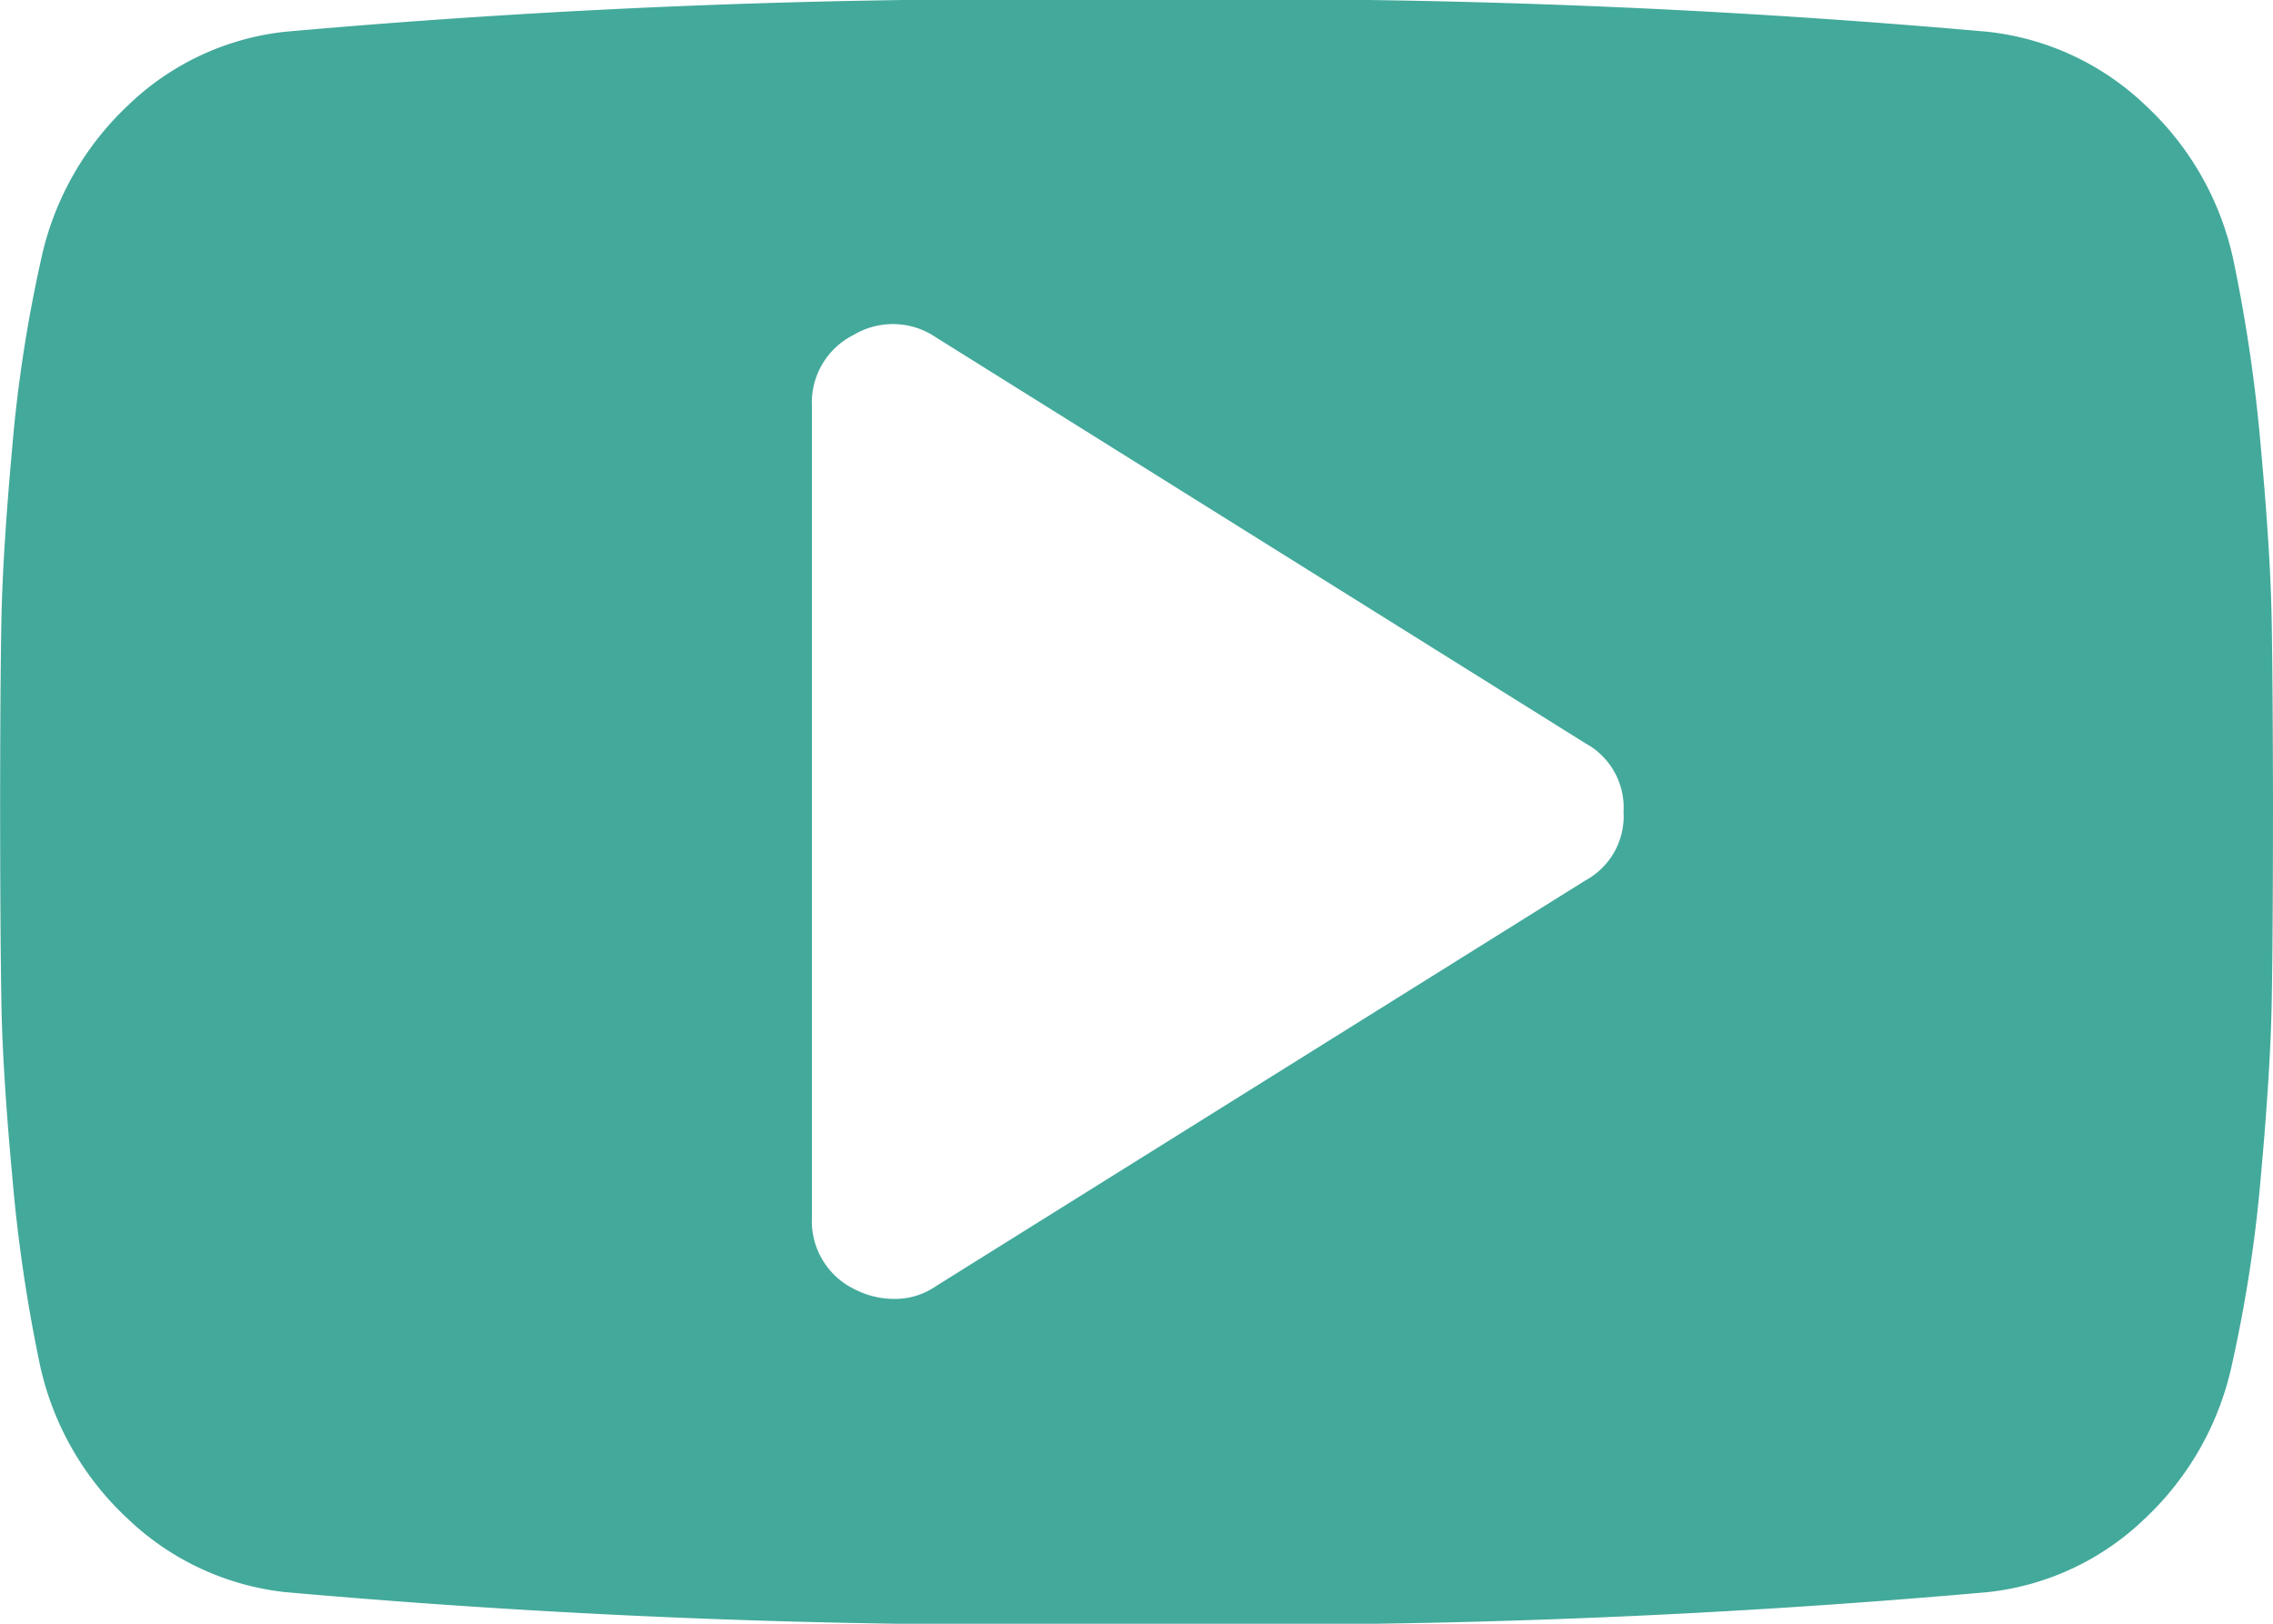 <svg xmlns="http://www.w3.org/2000/svg" width="70.848" height="50.606" viewBox="0 0 70.848 50.606">
  <path id="Icon_metro-youtube-play" data-name="Icon metro-youtube-play" d="M53.176,31.913a2.276,2.276,0,0,0-1.186-2.135L31.748,17.127a2.384,2.384,0,0,0-2.57-.079,2.355,2.355,0,0,0-1.3,2.214v25.3a2.355,2.355,0,0,0,1.3,2.214,2.735,2.735,0,0,0,1.226.316,2.252,2.252,0,0,0,1.344-.4L51.99,34.048a2.276,2.276,0,0,0,1.186-2.135Zm20.242,0q0,3.8-.039,5.93t-.336,5.4a43.735,43.735,0,0,1-.89,5.832,9.249,9.249,0,0,1-2.728,4.863,8.337,8.337,0,0,1-4.9,2.293,259.2,259.2,0,0,1-26.528.988,259.2,259.2,0,0,1-26.528-.988,8.427,8.427,0,0,1-4.922-2.293A9.191,9.191,0,0,1,3.8,49.072a48.939,48.939,0,0,1-.85-5.832q-.3-3.262-.336-5.4t-.039-5.93q0-3.8.039-5.93t.336-5.4a43.732,43.732,0,0,1,.89-5.832A9.249,9.249,0,0,1,6.564,9.892a8.337,8.337,0,0,1,4.9-2.293A259.2,259.2,0,0,1,37.995,6.61,259.2,259.2,0,0,1,64.523,7.6a8.427,8.427,0,0,1,4.922,2.293,9.191,9.191,0,0,1,2.748,4.863,48.939,48.939,0,0,1,.85,5.832q.3,3.262.336,5.4T73.419,31.913Z" transform="translate(-2.571 -6.61)" fill="#43a99b"/>
</svg>
